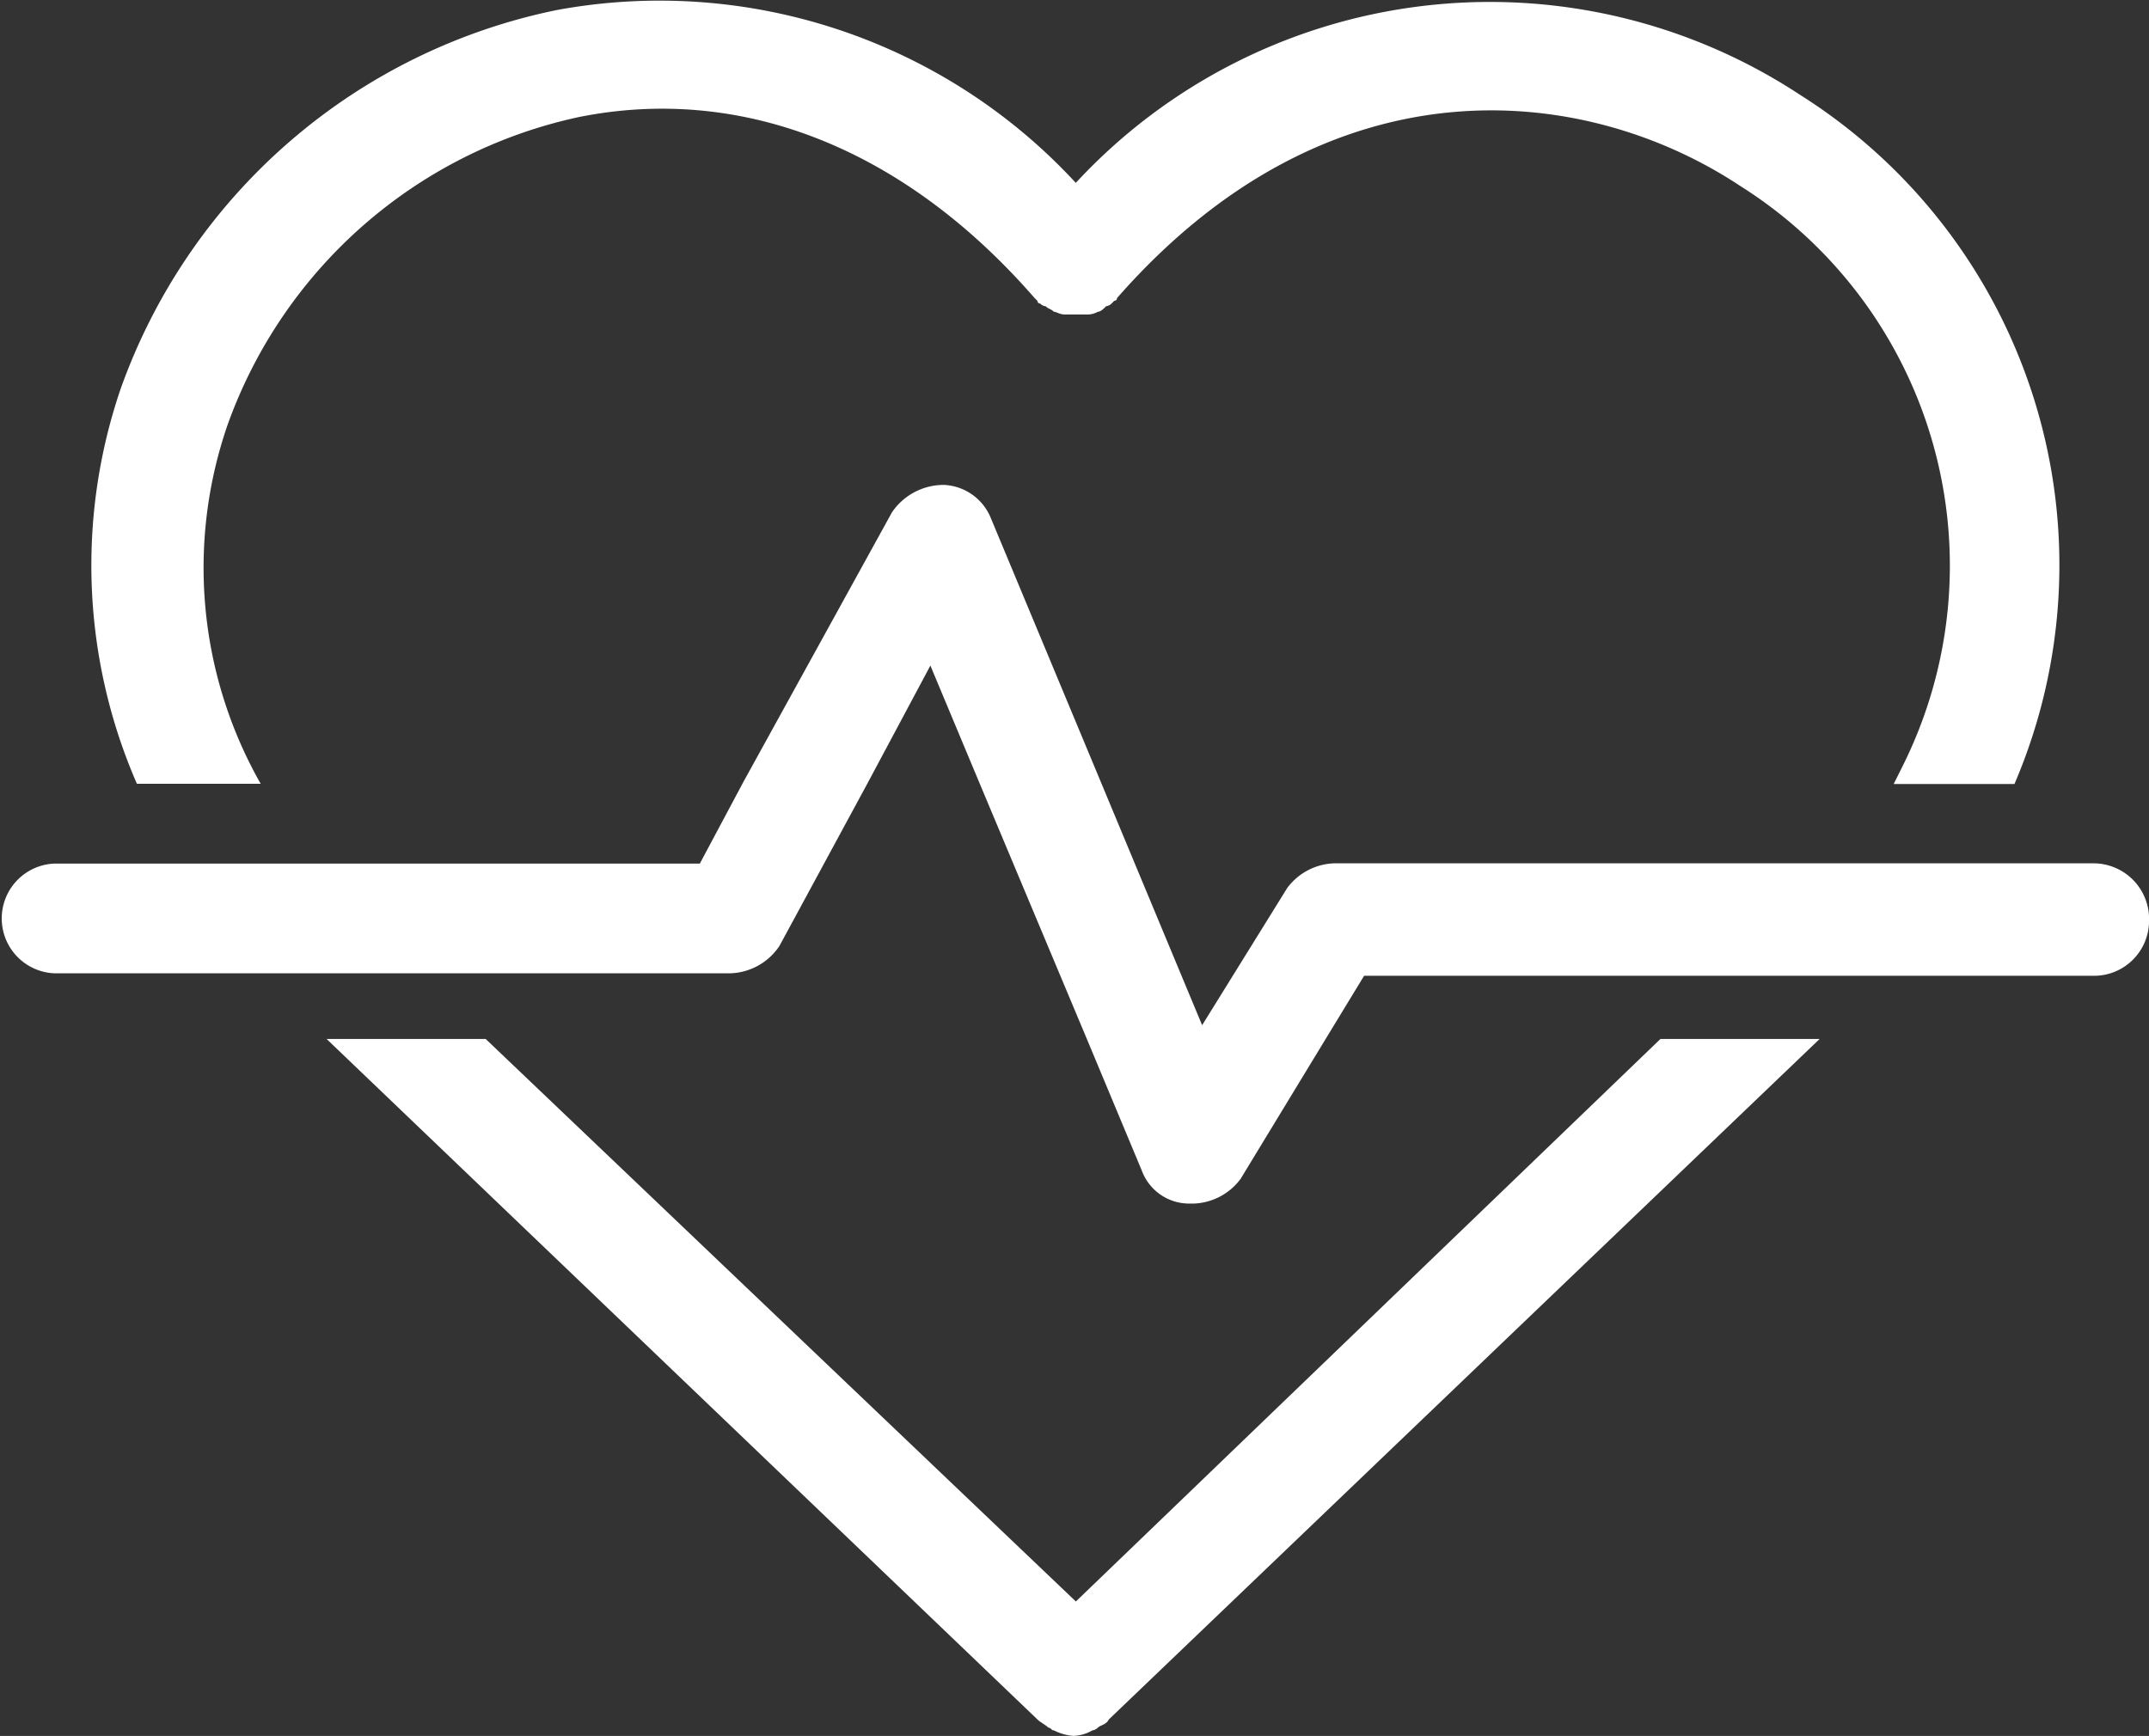 <svg xmlns="http://www.w3.org/2000/svg" width="36.354" height="29.373" viewBox="0 0 36.354 29.373">
  <rect x="0" y="0" width="36.354" height="29.373" fill="#333333" stroke="none"/>
  <g id="Group_2_" data-name="Group (2)" transform="translate(-0.684 -0.438)">
    <path id="Path_74" data-name="Path 74" d="M18.884,27.536,8.9,18.018H6.209L18.234,29.532c.046.046.139.093.186.139.046,0,.046.046.093.046a.861.861,0,0,0,.325.093.672.672,0,0,0,.325-.093.162.162,0,0,0,.093-.046c.046-.046.139-.046.186-.139L31.466,18.018H28.773Z" fill="#fff"/>
    <path id="Path_75" data-name="Path 75" d="M5.094,13.7a7.4,7.4,0,0,1-.557-6.082,8.126,8.126,0,0,1,5.943-5.2c2.786-.557,5.525.557,7.707,3.064l.047.046a.045.045,0,0,0,.046.046.144.144,0,0,0,.093.046c.046.046.093.046.139.093.046,0,.093.046.186.046h.372a.351.351,0,0,0,.186-.046c.046,0,.093-.046.139-.093a.162.162,0,0,0,.093-.046l.046-.046a.045.045,0,0,0,.046-.046c3.621-4.132,7.939-3.621,10.539-1.9a7.594,7.594,0,0,1,2.739,9.843l-.139.279h2.043A9.408,9.408,0,0,0,31.14,2.046,9.545,9.545,0,0,0,18.883,3.532,9.582,9.582,0,0,0,10.108.607,9.943,9.943,0,0,0,2.726,7.014,9.25,9.25,0,0,0,3,13.7Z" fill="#fff"/>
    <path id="Path_76" data-name="Path 76" d="M36.109,15.046H23.248a1.034,1.034,0,0,0-.789.418l-1.439,2.321L19.3,13.654,17.444,9.2a.9.9,0,0,0-.789-.557,1.057,1.057,0,0,0-.882.464l-2.507,4.55-.743,1.393H1.612a.929.929,0,0,0,0,1.857H13.034a1.037,1.037,0,0,0,.836-.464L15.355,13.7l1.068-2,.836,2,1.811,4.318L20,20.246a.854.854,0,0,0,.789.557h.093a1.034,1.034,0,0,0,.789-.418l1.439-2.368.65-1.068h12.35a.931.931,0,0,0,.929-.929A.942.942,0,0,0,36.109,15.046Z" fill="#fff"/>
  </g>
</svg>
